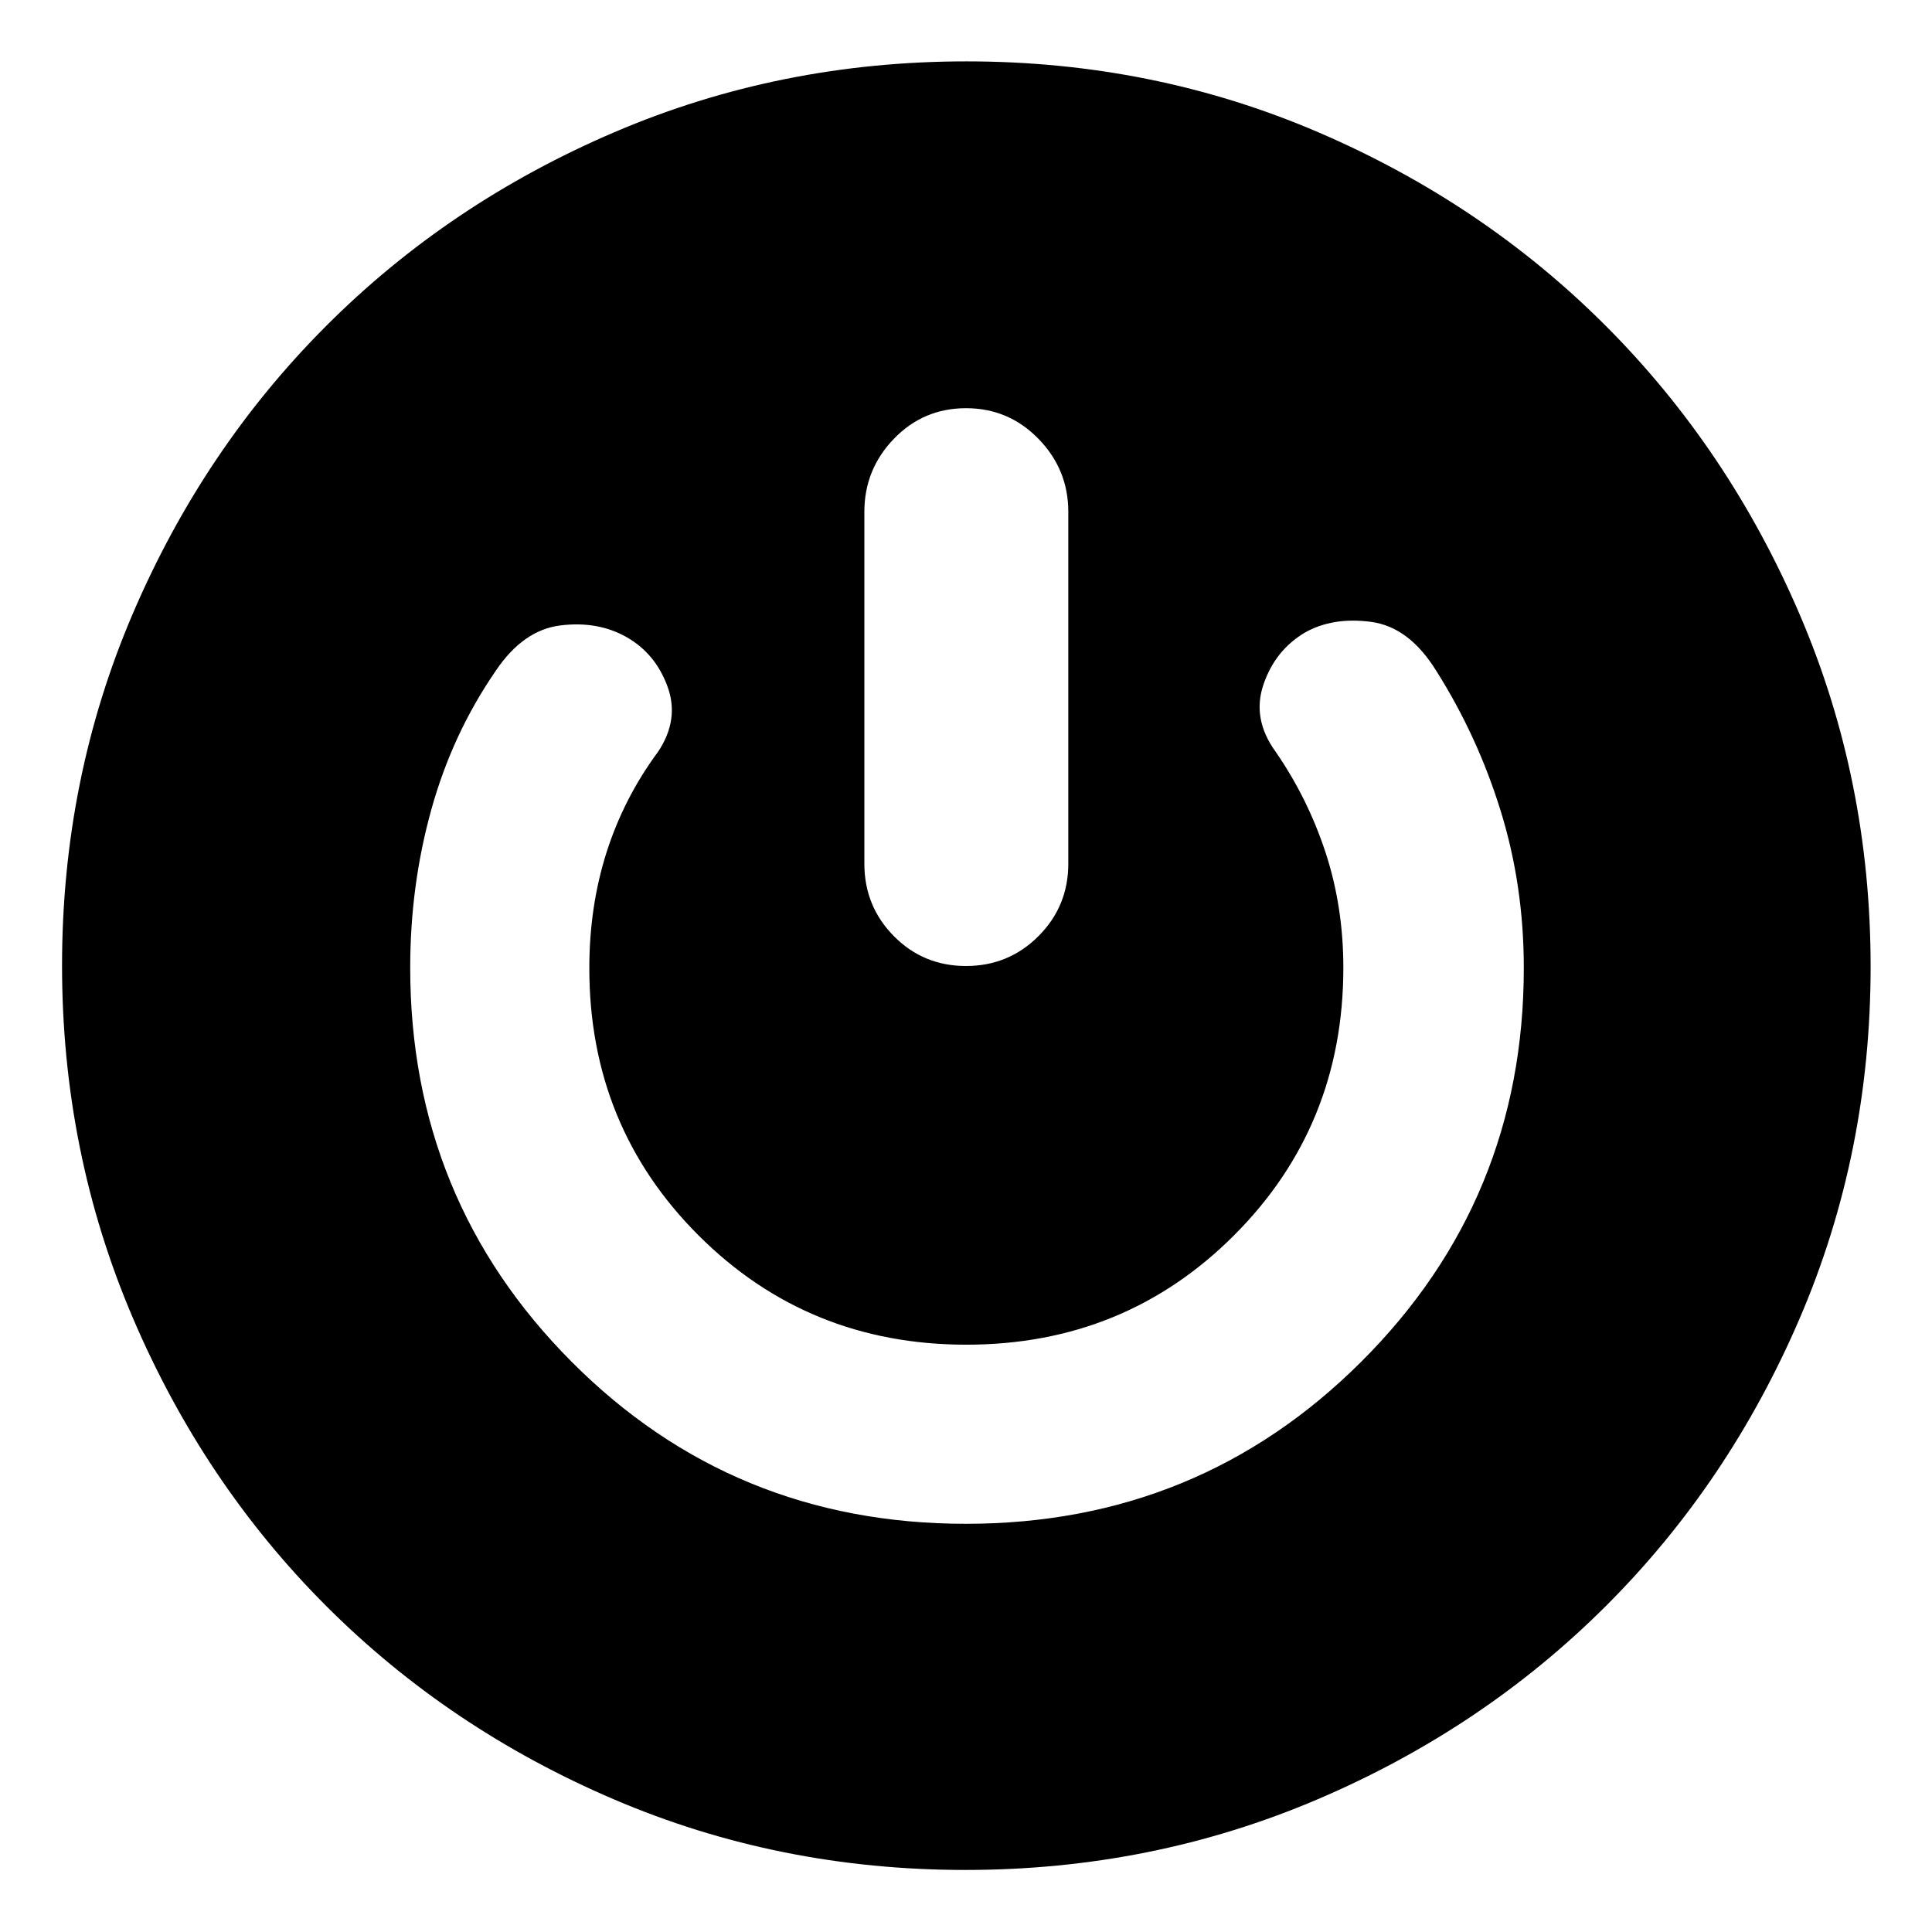 <svg xmlns="http://www.w3.org/2000/svg" height="40" viewBox="0 -960 960 960" width="40"><path d="M479.72-30.83q-92.72 0-174.68-35.08-81.97-35.07-142.97-96.1-60.99-61.02-96.11-143.25-35.13-82.24-35.13-174.99 0-92.7 35.08-174.66 35.07-81.96 96.1-143.08 61.02-61.12 143.25-96.31 82.24-35.2 174.99-35.2 92.75 0 174.74 35.2 82 35.2 143.01 96.32 61.02 61.13 96.26 143.32 35.24 82.2 35.24 174.91 0 92.75-35.2 174.74-35.2 82-96.32 143.01-61.13 61.02-143.33 96.09-82.21 35.08-174.93 35.08Zm.23-172q115.72 0 196.47-80.55T757.17-479q0-41-11.52-78.15-11.51-37.16-31.98-69.52-13.5-21.83-32.42-24.33t-32.78 5.28q-14.85 8.79-20.66 25.84-5.81 17.05 6.02 33.38 16 23.17 24.84 50.13 8.83 26.96 8.83 57.23 0 78.67-54.33 132.99-54.32 54.32-133 54.32-78.67 0-133-54.24-54.34-54.23-54.34-132.8 0-30.77 8.59-57.69 8.58-26.92 25.6-49.94 10.65-16 4.66-32.37-5.99-16.36-20.25-24.5-14.26-8.13-32.85-5.88Q260-647 246.33-626.67q-21.52 31.23-32.01 68.95-10.49 37.72-10.49 78.56 0 115.28 80.2 195.81 80.21 80.52 195.92 80.52Zm.05-554.34q-21.17 0-35.83 15.21-14.67 15.21-14.67 36.29v174.84q0 21.16 14.67 36Q458.83-480 480-480q21.17 0 36-14.83 14.83-14.84 14.83-36v-174.84q0-21.08-14.83-36.29t-36-15.21Z"/></svg>